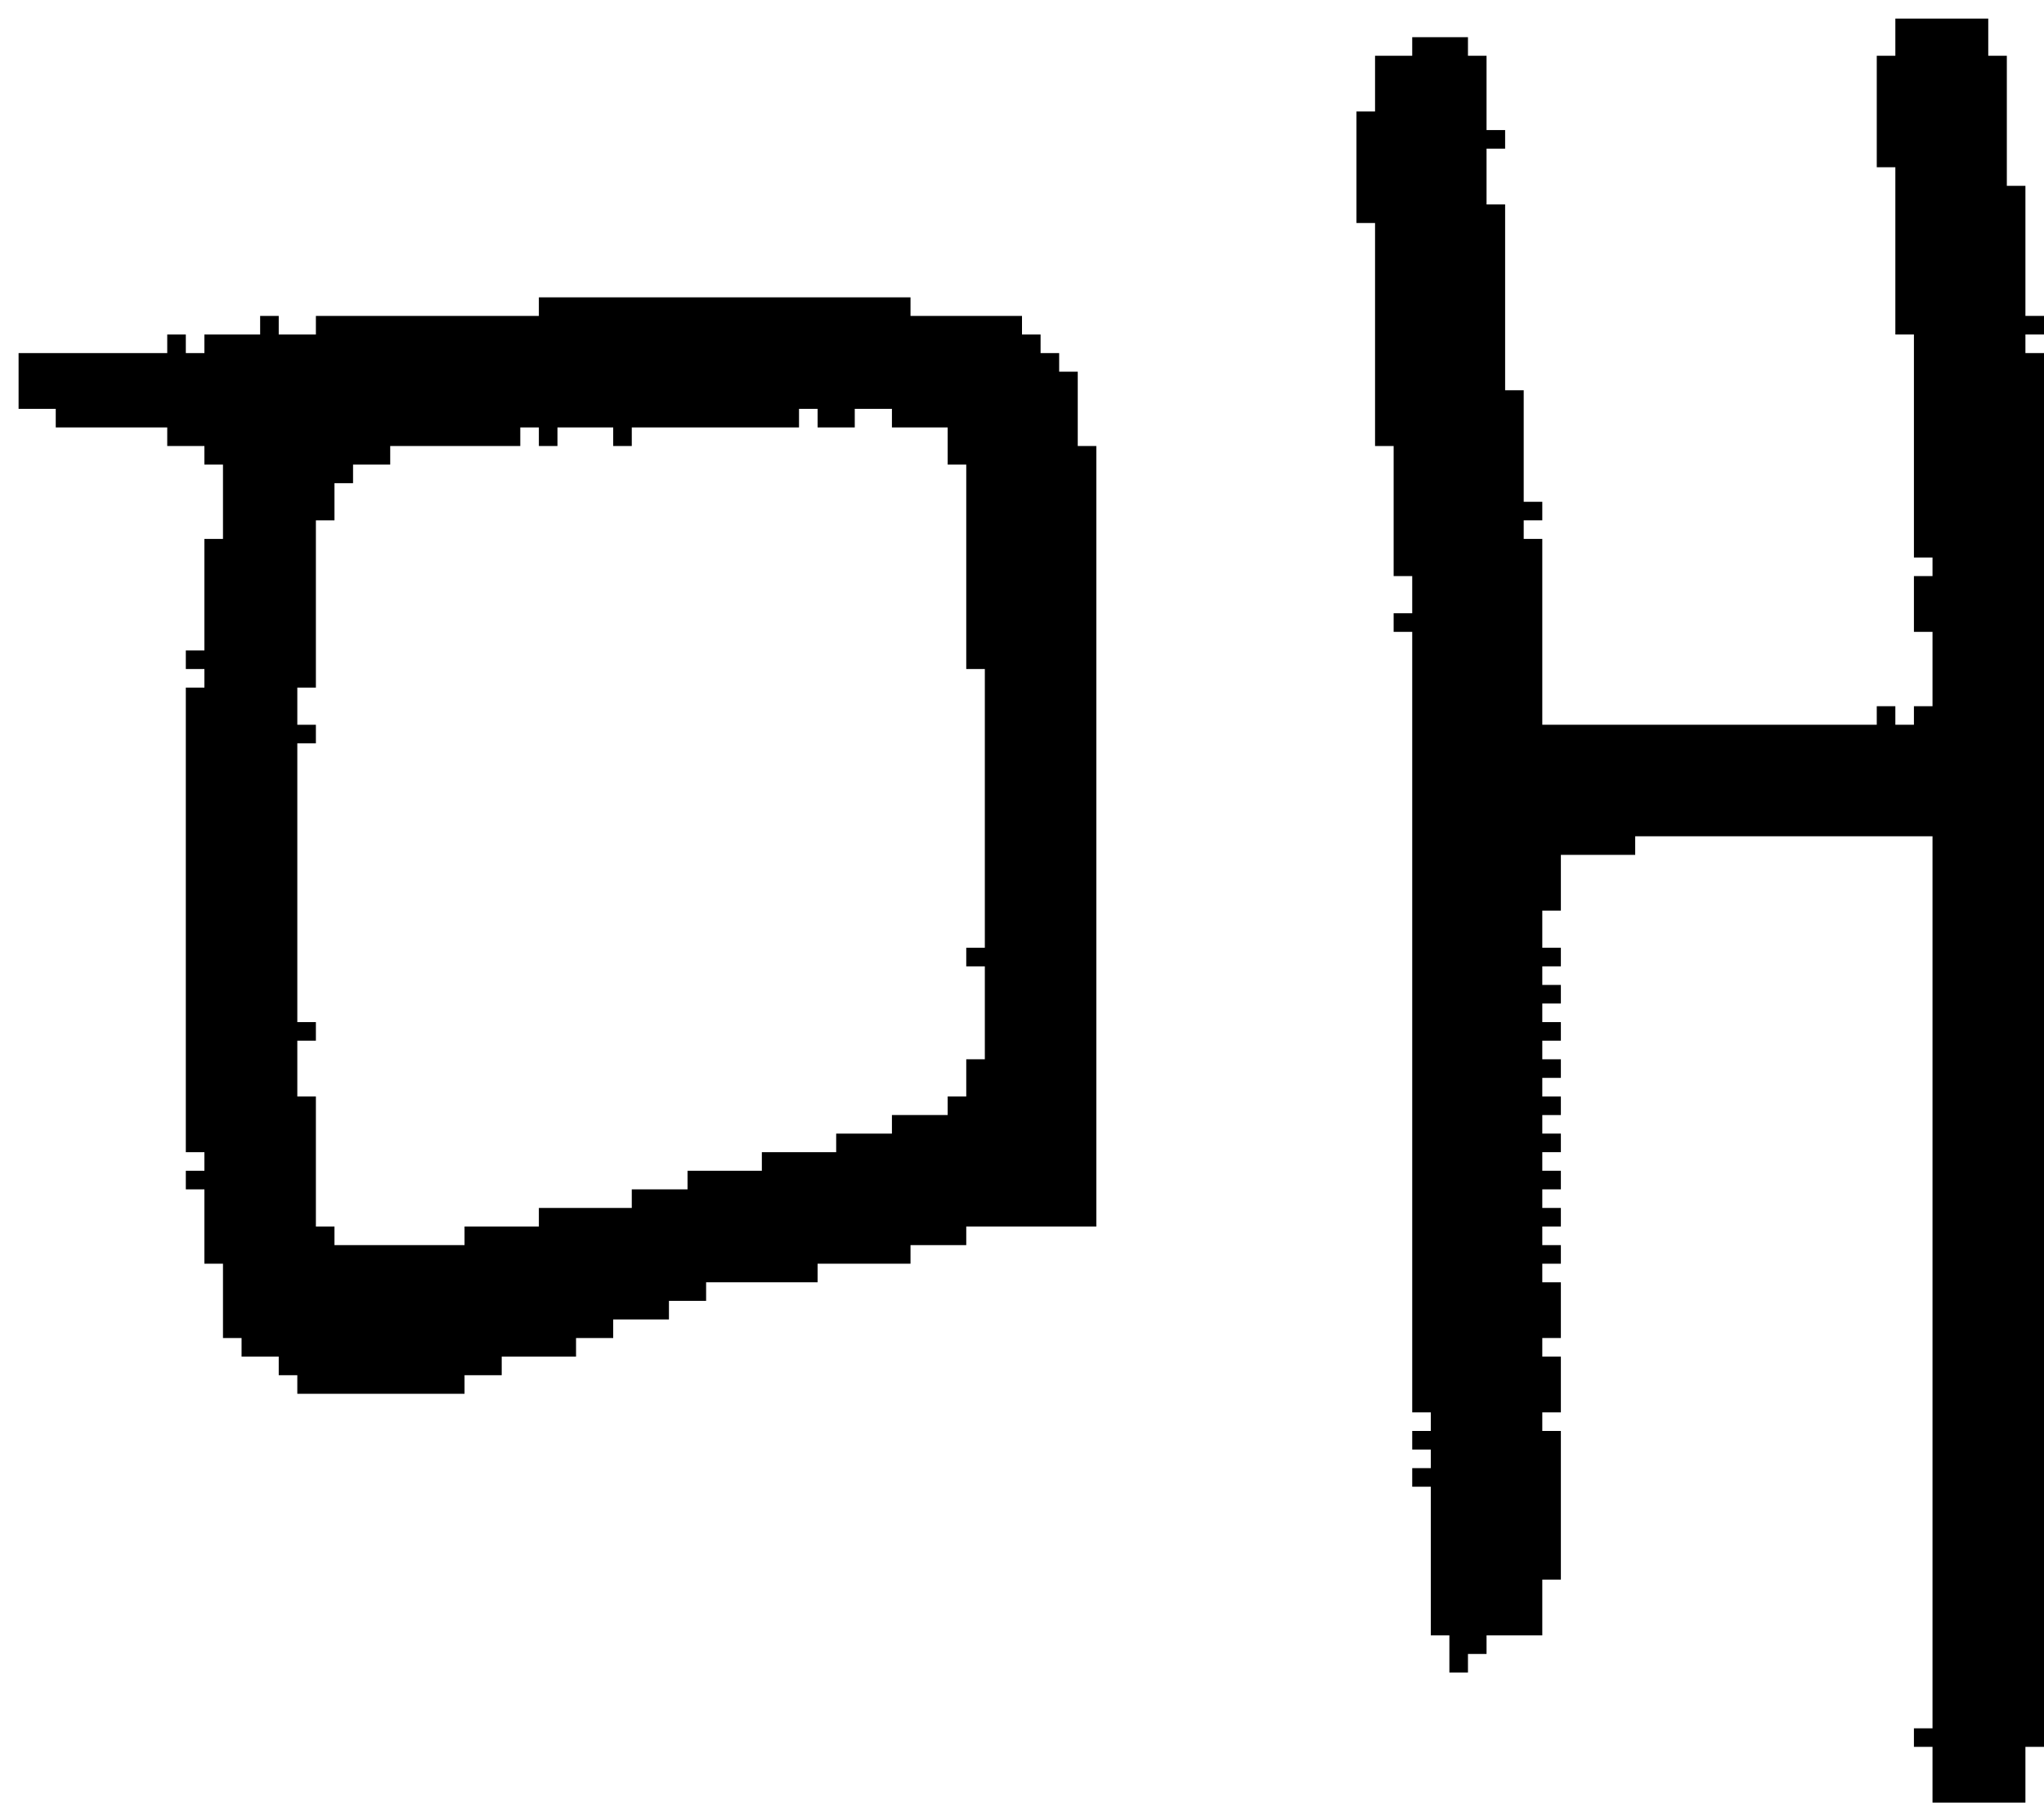 <?xml version="1.0" encoding="UTF-8" standalone="no"?>
<!DOCTYPE svg PUBLIC "-//W3C//DTD SVG 1.1//EN" 
  "http://www.w3.org/Graphics/SVG/1.1/DTD/svg11.dtd">
<svg width="110" height="97"
     xmlns="http://www.w3.org/2000/svg" version="1.1">
 <path d="  M 53,51  L 52,51  L 52,52  L 53,52  L 53,57  L 52,57  L 52,59  L 51,59  L 51,60  L 48,60  L 48,61  L 45,61  L 45,62  L 41,62  L 41,63  L 37,63  L 37,64  L 34,64  L 34,65  L 29,65  L 29,66  L 25,66  L 25,67  L 18,67  L 18,66  L 17,66  L 17,59  L 16,59  L 16,56  L 17,56  L 17,55  L 16,55  L 16,40  L 17,40  L 17,39  L 16,39  L 16,37  L 17,37  L 17,28  L 18,28  L 18,26  L 19,26  L 19,25  L 21,25  L 21,24  L 28,24  L 28,23  L 29,23  L 29,24  L 30,24  L 30,23  L 33,23  L 33,24  L 34,24  L 34,23  L 43,23  L 43,22  L 44,22  L 44,23  L 46,23  L 46,22  L 48,22  L 48,23  L 51,23  L 51,25  L 52,25  L 52,36  L 53,36  Z  M 1,22  L 3,22  L 3,23  L 9,23  L 9,24  L 11,24  L 11,25  L 12,25  L 12,29  L 11,29  L 11,35  L 10,35  L 10,36  L 11,36  L 11,37  L 10,37  L 10,62  L 11,62  L 11,63  L 10,63  L 10,64  L 11,64  L 11,68  L 12,68  L 12,72  L 13,72  L 13,73  L 15,73  L 15,74  L 16,74  L 16,75  L 25,75  L 25,74  L 27,74  L 27,73  L 31,73  L 31,72  L 33,72  L 33,71  L 36,71  L 36,70  L 38,70  L 38,69  L 44,69  L 44,68  L 49,68  L 49,67  L 52,67  L 52,66  L 59,66  L 59,24  L 58,24  L 58,20  L 57,20  L 57,19  L 56,19  L 56,18  L 55,18  L 55,17  L 49,17  L 49,16  L 29,16  L 29,17  L 17,17  L 17,18  L 15,18  L 15,17  L 14,17  L 14,18  L 11,18  L 11,19  L 10,19  L 10,18  L 9,18  L 9,19  L 1,19  Z  " style="fill:rgb(0, 0, 0); fill-opacity:1.000; stroke:none;" />
 <path d="  M 110,19  L 109,19  L 109,18  L 110,18  L 110,17  L 109,17  L 109,10  L 108,10  L 108,3  L 107,3  L 107,1  L 102,1  L 102,3  L 101,3  L 101,9  L 102,9  L 102,18  L 103,18  L 103,30  L 104,30  L 104,31  L 103,31  L 103,34  L 104,34  L 104,38  L 103,38  L 103,39  L 102,39  L 102,38  L 101,38  L 101,39  L 83,39  L 83,29  L 82,29  L 82,28  L 83,28  L 83,27  L 82,27  L 82,21  L 81,21  L 81,11  L 80,11  L 80,8  L 81,8  L 81,7  L 80,7  L 80,3  L 79,3  L 79,2  L 76,2  L 76,3  L 74,3  L 74,6  L 73,6  L 73,12  L 74,12  L 74,24  L 75,24  L 75,31  L 76,31  L 76,33  L 75,33  L 75,34  L 76,34  L 76,76  L 77,76  L 77,77  L 76,77  L 76,78  L 77,78  L 77,79  L 76,79  L 76,80  L 77,80  L 77,88  L 78,88  L 78,90  L 79,90  L 79,89  L 80,89  L 80,88  L 83,88  L 83,85  L 84,85  L 84,77  L 83,77  L 83,76  L 84,76  L 84,73  L 83,73  L 83,72  L 84,72  L 84,69  L 83,69  L 83,68  L 84,68  L 84,67  L 83,67  L 83,66  L 84,66  L 84,65  L 83,65  L 83,64  L 84,64  L 84,63  L 83,63  L 83,62  L 84,62  L 84,61  L 83,61  L 83,60  L 84,60  L 84,59  L 83,59  L 83,58  L 84,58  L 84,57  L 83,57  L 83,56  L 84,56  L 84,55  L 83,55  L 83,54  L 84,54  L 84,53  L 83,53  L 83,52  L 84,52  L 84,51  L 83,51  L 83,49  L 84,49  L 84,46  L 88,46  L 88,45  L 104,45  L 104,93  L 103,93  L 103,94  L 104,94  L 104,97  L 109,97  L 109,94  L 110,94  Z  " style="fill:rgb(0, 0, 0); fill-opacity:1.000; stroke:none;" />
</svg>
